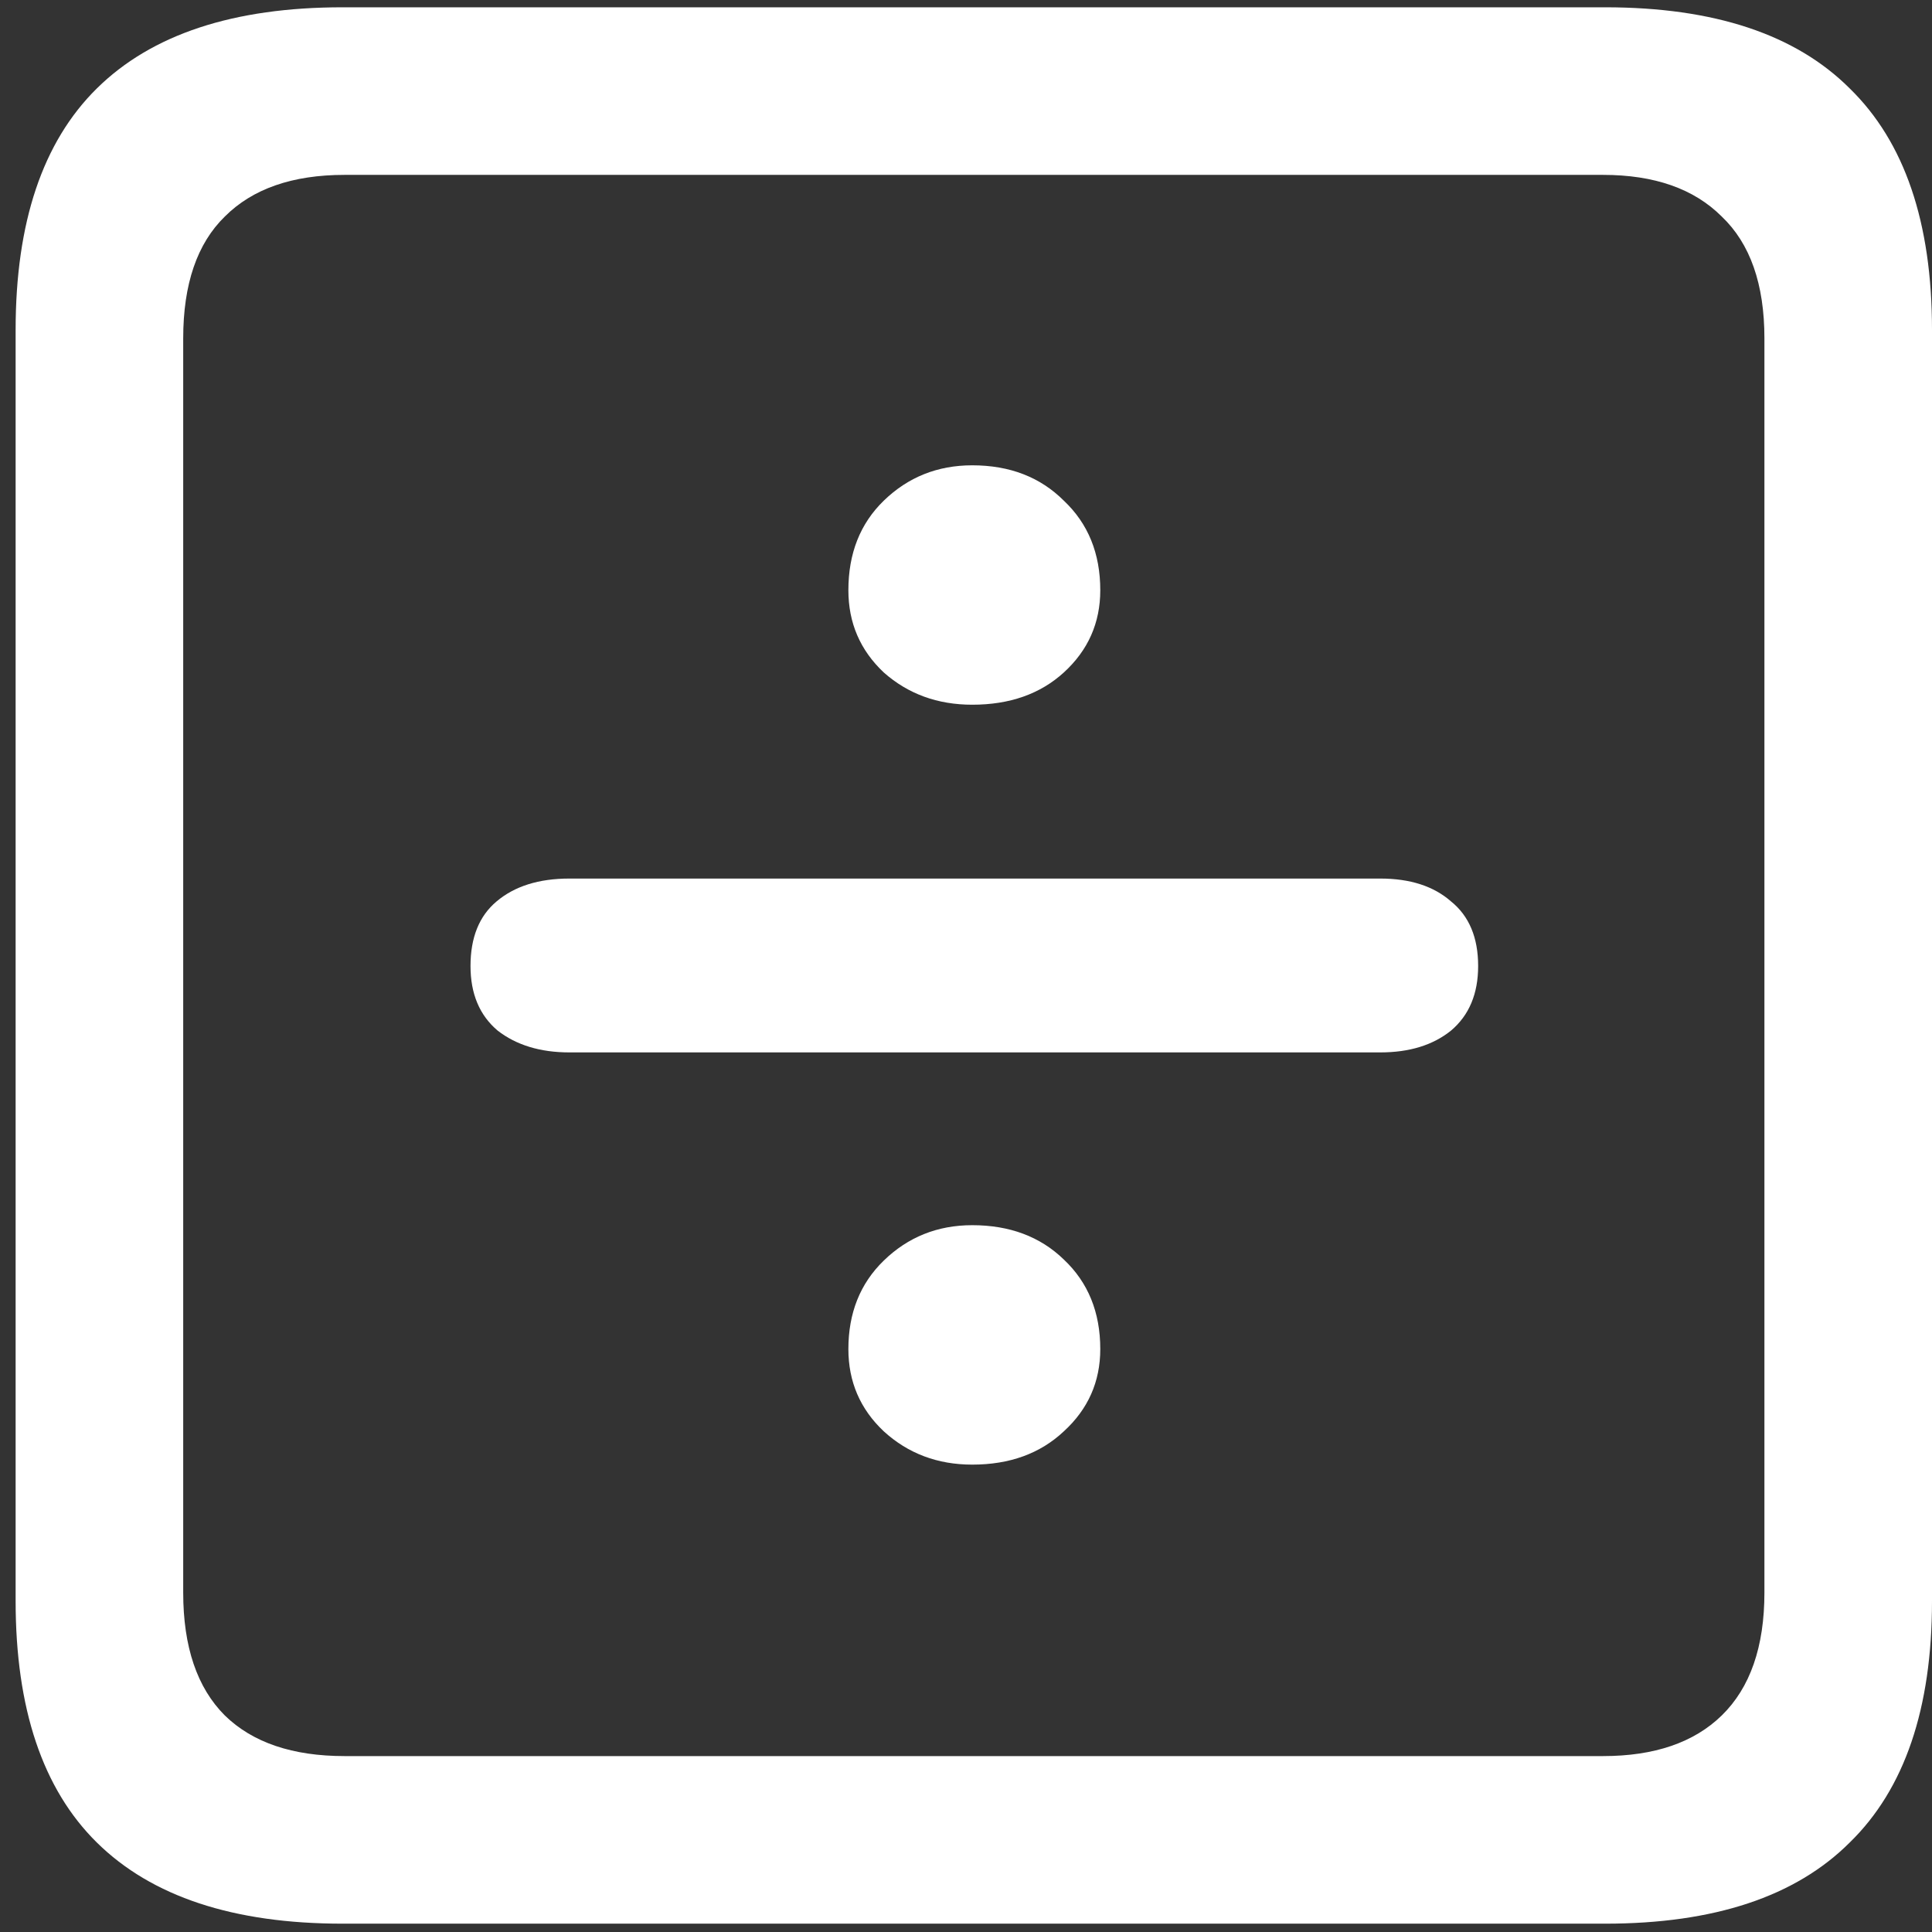 <svg width="116" height="116" viewBox="0 0 116 116" fill="none" xmlns="http://www.w3.org/2000/svg">
<rect x="0" y="0" width="116" height="116" fill="#333333" stroke="none"/>
<path d="M20.562 115.5H96.375C102.917 115.5 107.812 113.875 111.062 110.625C114.354 107.417 116 102.583 116 96.125V19.812C116 13.354 114.354 8.521 111.062 5.312C107.812 2.062 102.917 0.438 96.375 0.438H20.562C14.021 0.438 9.104 2.062 5.812 5.312C2.562 8.521 0.938 13.354 0.938 19.812V96.125C0.938 102.583 2.562 107.417 5.812 110.625C9.104 113.875 14.021 115.5 20.562 115.5ZM20.688 105.438C17.562 105.438 15.167 104.625 13.5 103C11.833 101.333 11 98.875 11 95.625V20.312C11 17.062 11.833 14.625 13.5 13C15.167 11.333 17.562 10.5 20.688 10.5H96.25C99.333 10.5 101.708 11.333 103.375 13C105.083 14.625 105.938 17.062 105.938 20.312V95.625C105.938 98.875 105.083 101.333 103.375 103C101.708 104.625 99.333 105.438 96.25 105.438H20.688ZM58.375 42.312C60.625 42.312 62.458 41.667 63.875 40.375C65.333 39.042 66.062 37.396 66.062 35.438C66.062 33.229 65.333 31.438 63.875 30.062C62.458 28.646 60.625 27.938 58.375 27.938C56.292 27.938 54.521 28.646 53.062 30.062C51.646 31.438 50.938 33.229 50.938 35.438C50.938 37.396 51.646 39.042 53.062 40.375C54.521 41.667 56.292 42.312 58.375 42.312ZM34.188 63.188H82.875C84.625 63.188 86.042 62.75 87.125 61.875C88.208 60.958 88.75 59.667 88.75 58C88.75 56.292 88.208 55 87.125 54.125C86.083 53.208 84.667 52.75 82.875 52.75H34.188C32.354 52.75 30.896 53.208 29.812 54.125C28.771 55 28.25 56.292 28.25 58C28.25 59.667 28.792 60.958 29.875 61.875C31 62.75 32.438 63.188 34.188 63.188ZM58.375 87.938C60.625 87.938 62.458 87.271 63.875 85.938C65.333 84.604 66.062 82.958 66.062 81C66.062 78.792 65.333 77 63.875 75.625C62.458 74.25 60.625 73.562 58.375 73.562C56.292 73.562 54.521 74.271 53.062 75.688C51.646 77.062 50.938 78.833 50.938 81C50.938 82.958 51.646 84.604 53.062 85.938C54.521 87.271 56.292 87.938 58.375 87.938Z" fill="white"/>
</svg>
